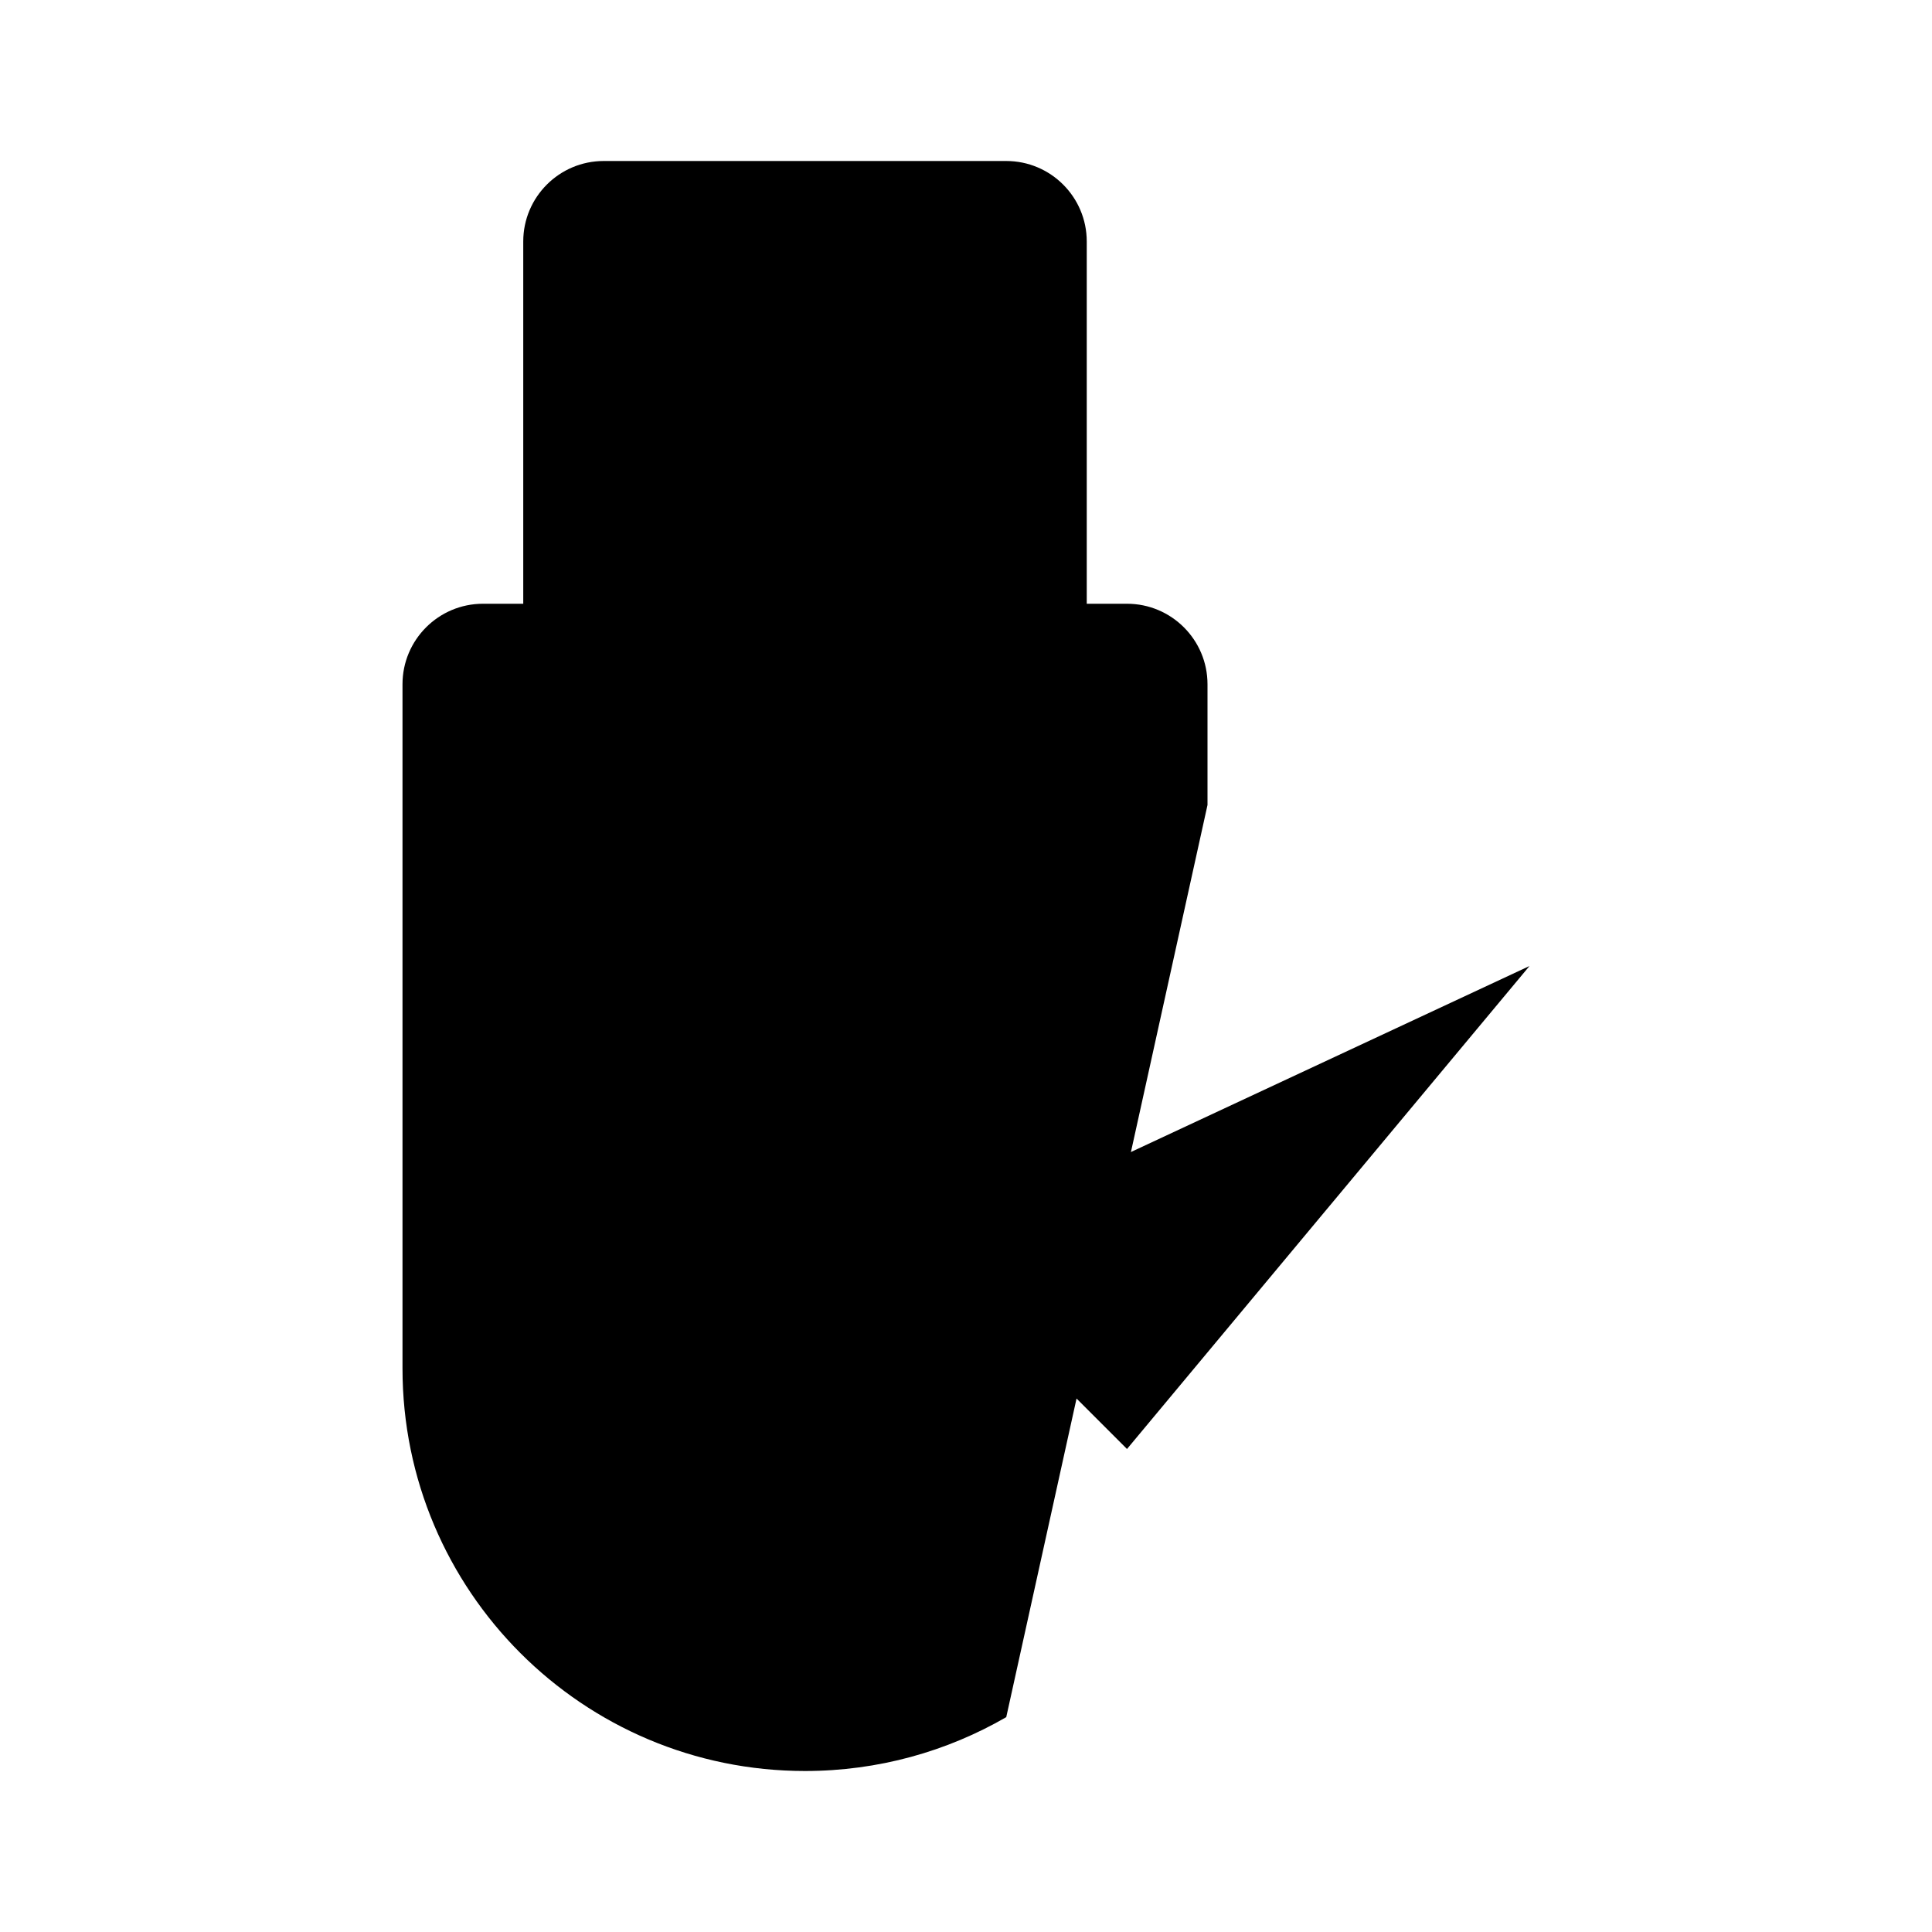<svg viewBox="0 0 24 24" xmlns="http://www.w3.org/2000/svg"><path d="M13.5 7.5V3C13.5 2.448 13.052 2 12.5 2H7.5C6.948 2 6.5 2.448 6.5 3V7.5M9.498 4.5H10.498M15 10V8.5C15 7.948 14.552 7.5 14 7.5H6C5.448 7.5 5 7.948 5 8.5V17C5 19.761 7.239 22 10 22C10.911 22 11.765 21.756 12.5 21.331"/><path d="M11.5 15.5L14 18L19 12"/></svg>